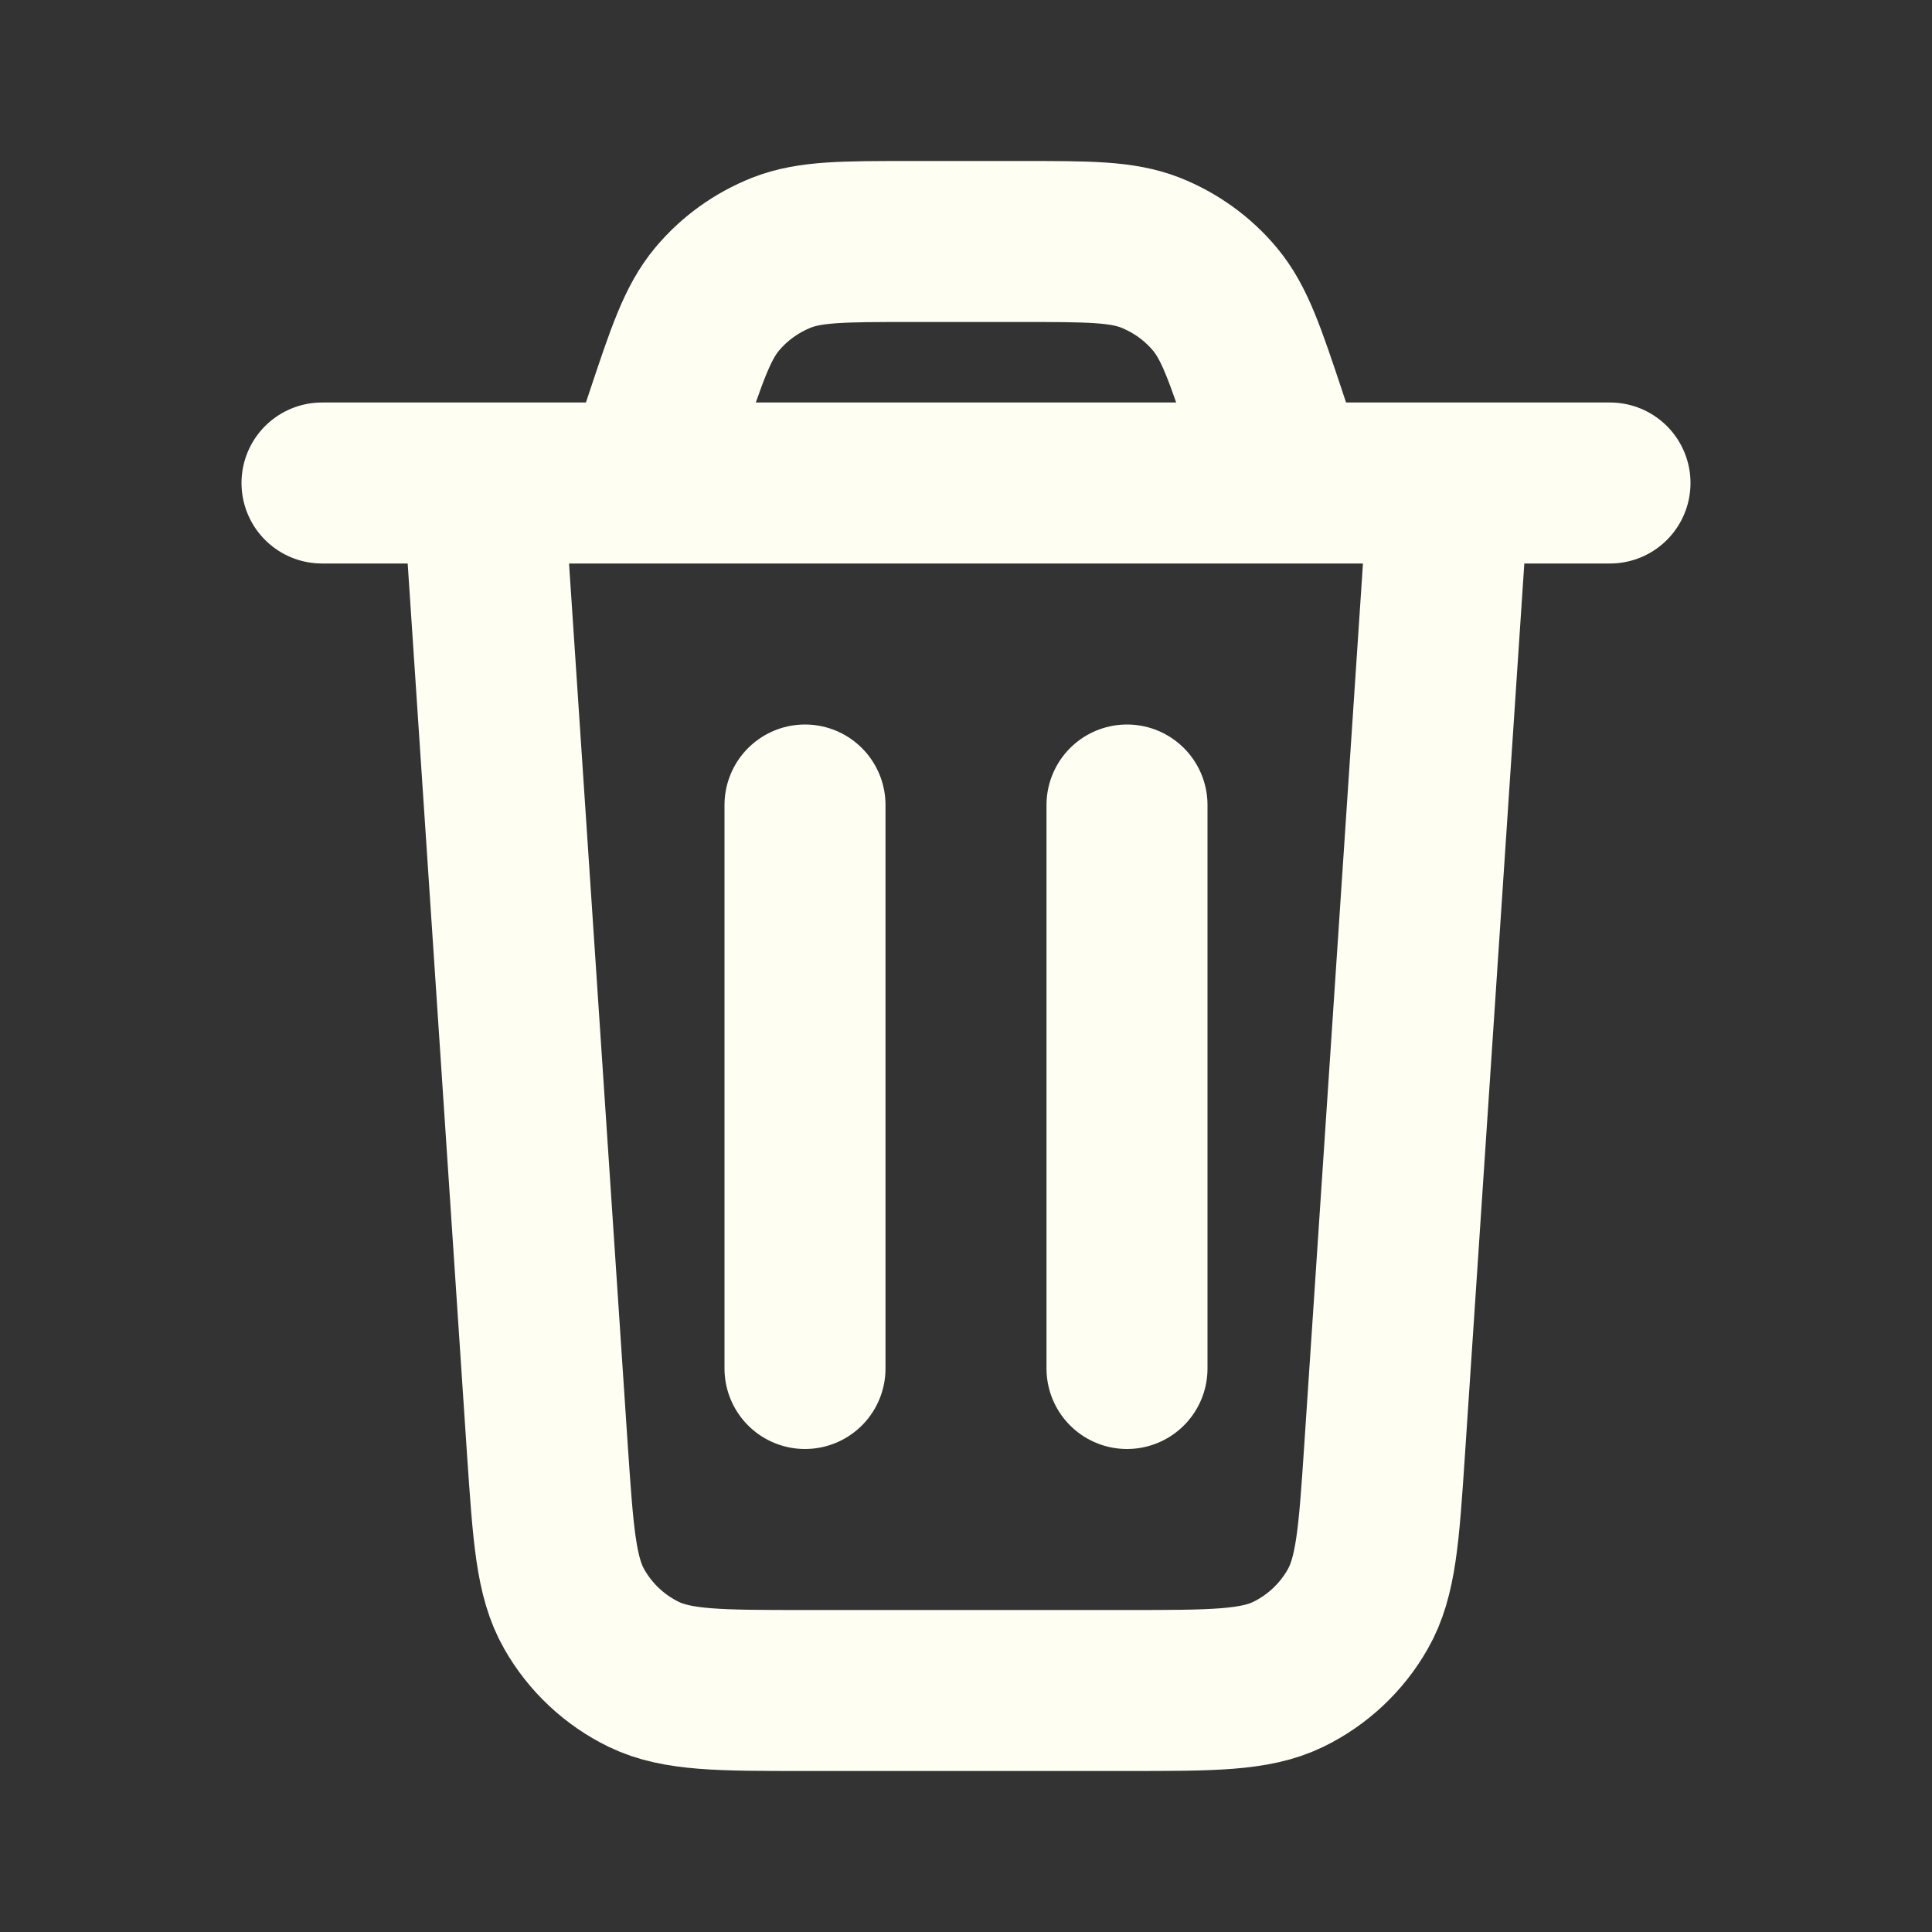 <svg width="12" height="12" viewBox="0 0 12 12" fill="none" xmlns="http://www.w3.org/2000/svg">
<rect x="0" y="0" width="12" height="12" fill="#333333" stroke="none"/>
<path d="M9 3L8.6 9.006C8.565 9.533 8.547 9.796 8.433 9.995C8.333 10.171 8.182 10.312 8.001 10.4C7.794 10.5 7.53 10.5 7.003 10.5H4.997C4.47 10.5 4.206 10.5 3.999 10.4C3.818 10.312 3.667 10.171 3.567 9.995C3.453 9.796 3.436 9.533 3.4 9.006L3 3M2 3H10M8 3L7.865 2.594C7.734 2.201 7.668 2.004 7.546 1.858C7.439 1.73 7.301 1.631 7.145 1.569C6.969 1.5 6.761 1.5 6.347 1.5H5.653C5.239 1.5 5.031 1.5 4.855 1.569C4.699 1.631 4.561 1.73 4.454 1.858C4.332 2.004 4.266 2.201 4.135 2.594L4 3M7 5V8.5M5 5V8.5" stroke="#FFFEF3" stroke-linecap="round" stroke-linejoin="round"/>
</svg>
